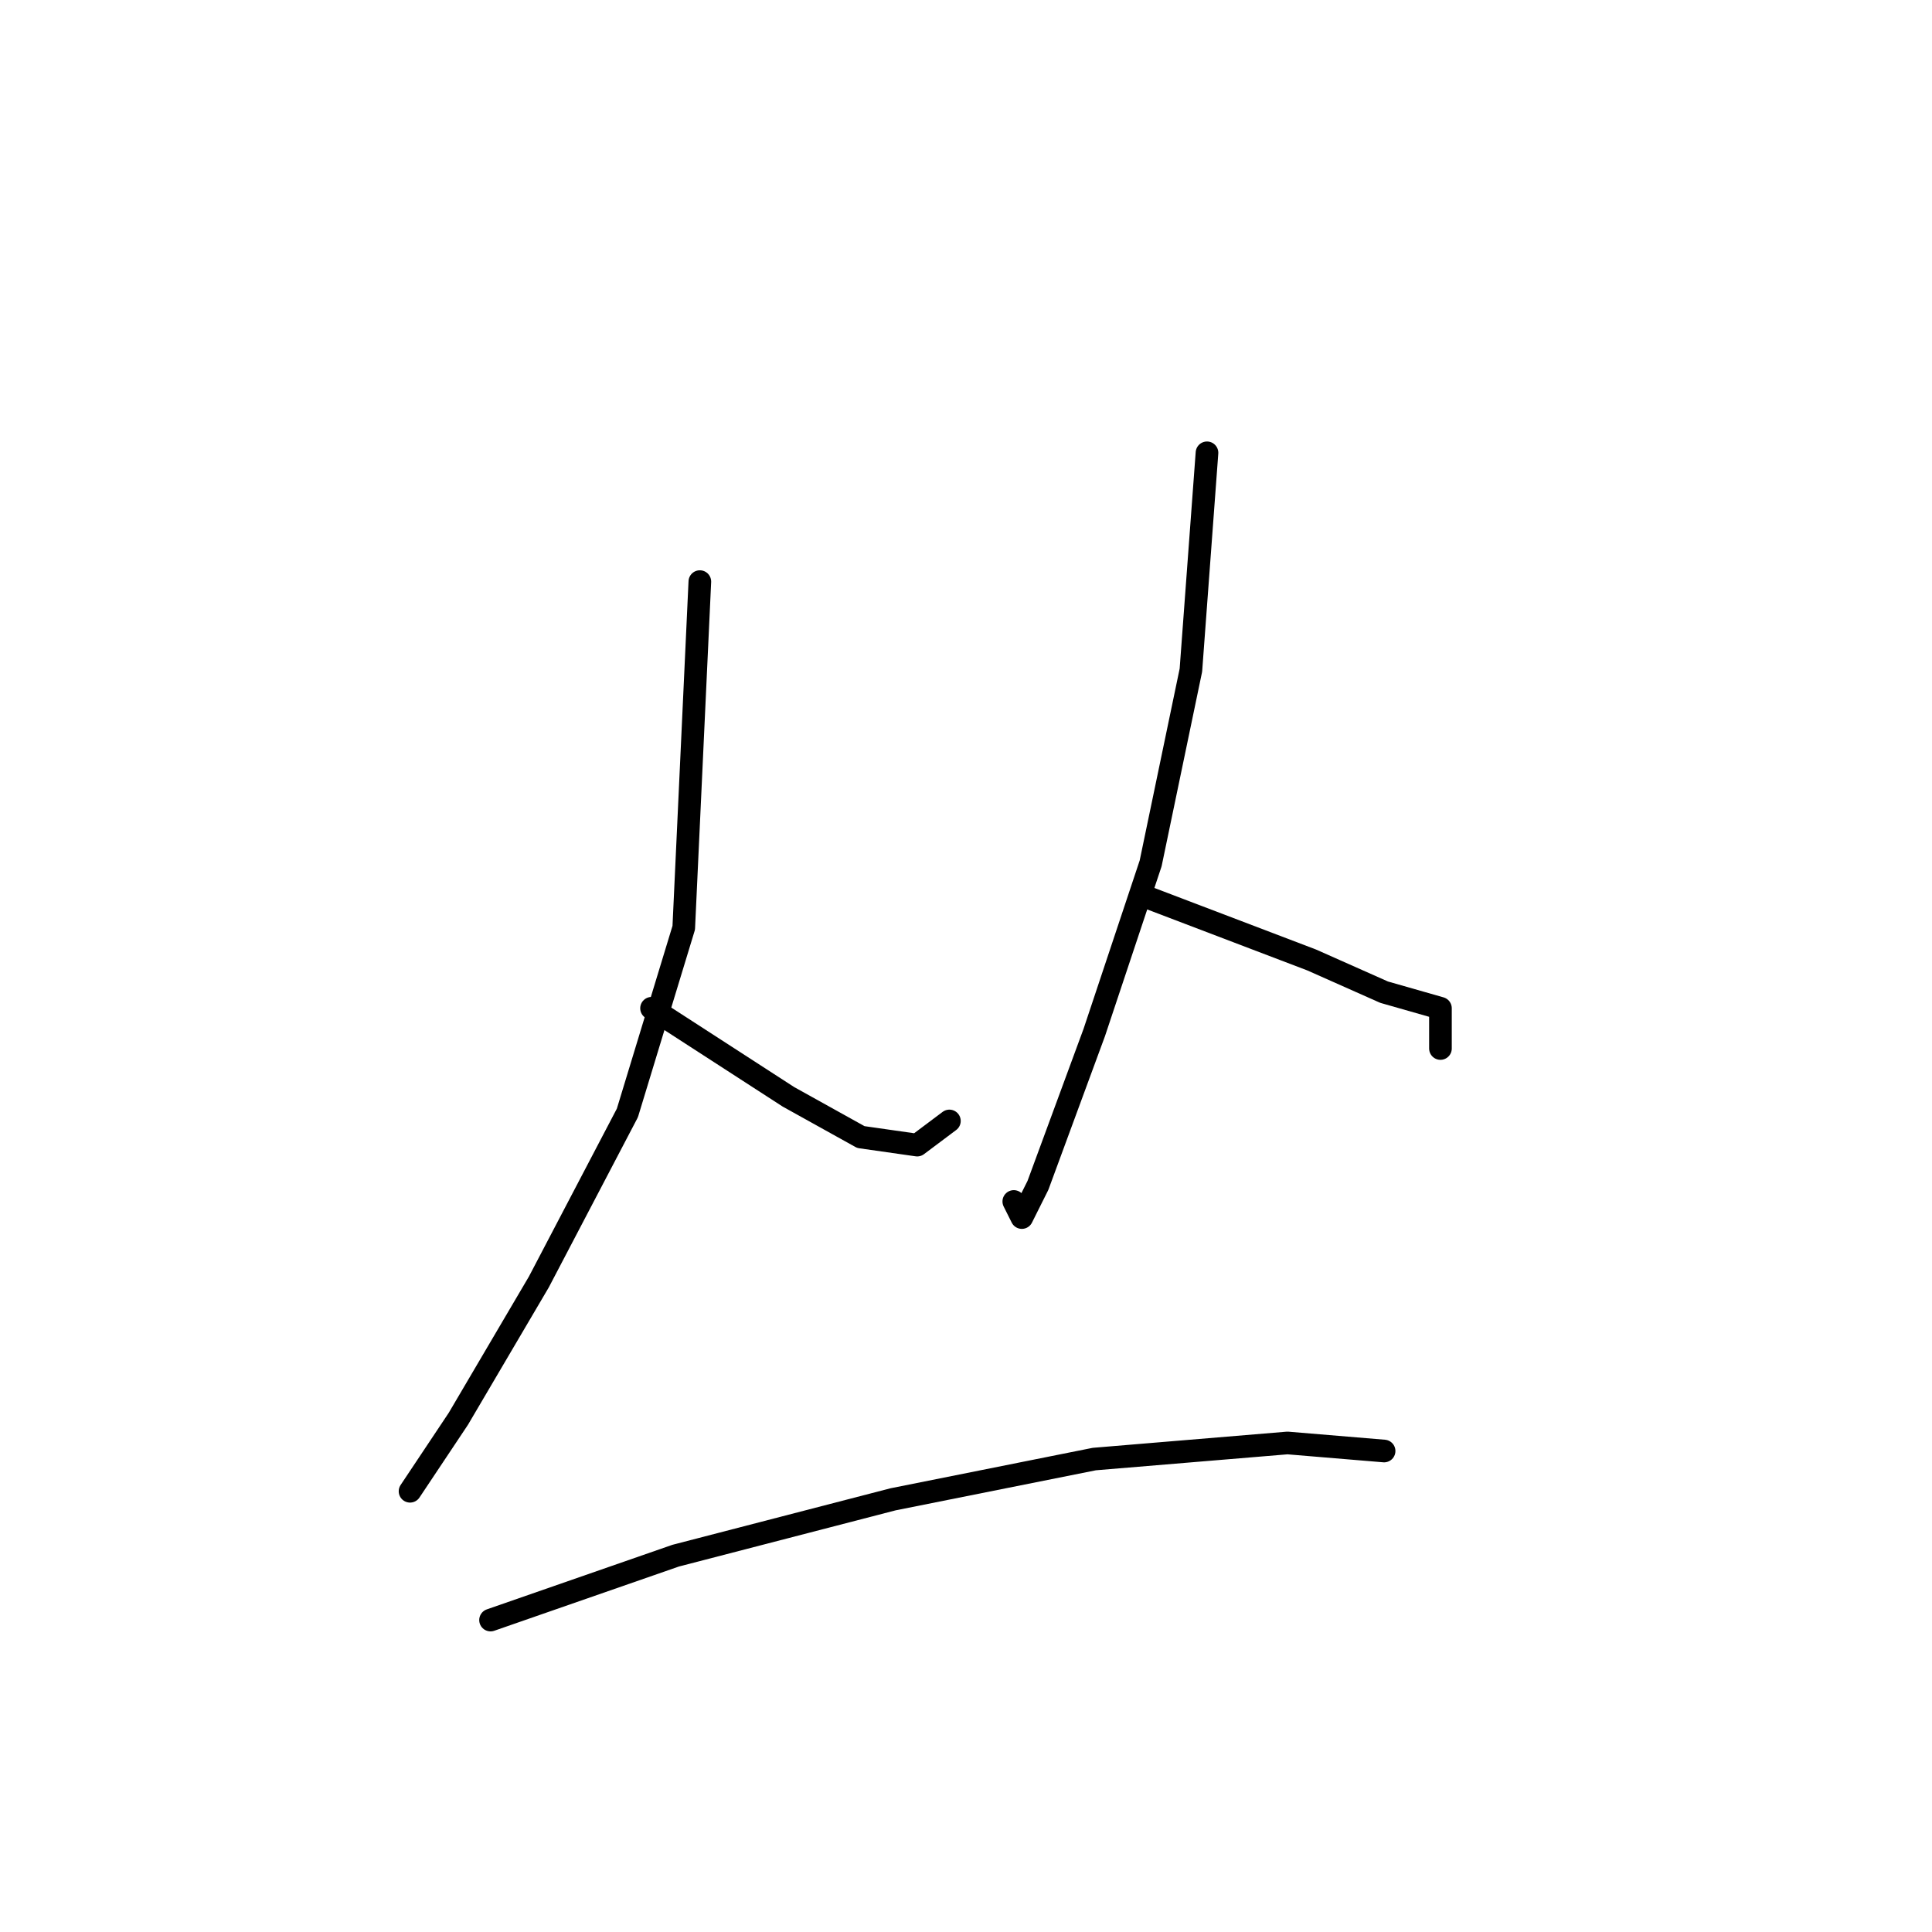 <?xml version="1.0" standalone="no"?>
    <svg width="256" height="256" xmlns="http://www.w3.org/2000/svg" version="1.1">
    <polyline stroke="black" stroke-width="3" stroke-linecap="round" fill="transparent" stroke-linejoin="round" points="92.733 77.067 90.6 122.933 83.133 147.467 71.4 169.867 60.733 188 54.333 197.6 54.333 197.6 " />
        <polyline stroke="black" stroke-width="3" stroke-linecap="round" fill="transparent" stroke-linejoin="round" points="86.333 133.6 104.467 145.333 114.067 150.667 121.533 151.733 125.8 148.533 125.8 148.533 " />
        <polyline stroke="black" stroke-width="3" stroke-linecap="round" fill="transparent" stroke-linejoin="round" points="159.933 60 157.8 88.8 152.467 114.4 145 136.8 137.533 157.067 135.4 161.333 134.333 159.2 134.333 159.2 " />
        <polyline stroke="black" stroke-width="3" stroke-linecap="round" fill="transparent" stroke-linejoin="round" points="151.4 118.667 173.8 127.2 183.4 131.467 190.867 133.6 190.867 138.933 190.867 138.933 " />
        <polyline stroke="black" stroke-width="3" stroke-linecap="round" fill="transparent" stroke-linejoin="round" points="65 214.667 89.533 206.133 118.333 198.667 145 193.333 170.6 191.2 183.4 192.267 183.4 192.267 " />
        </svg>